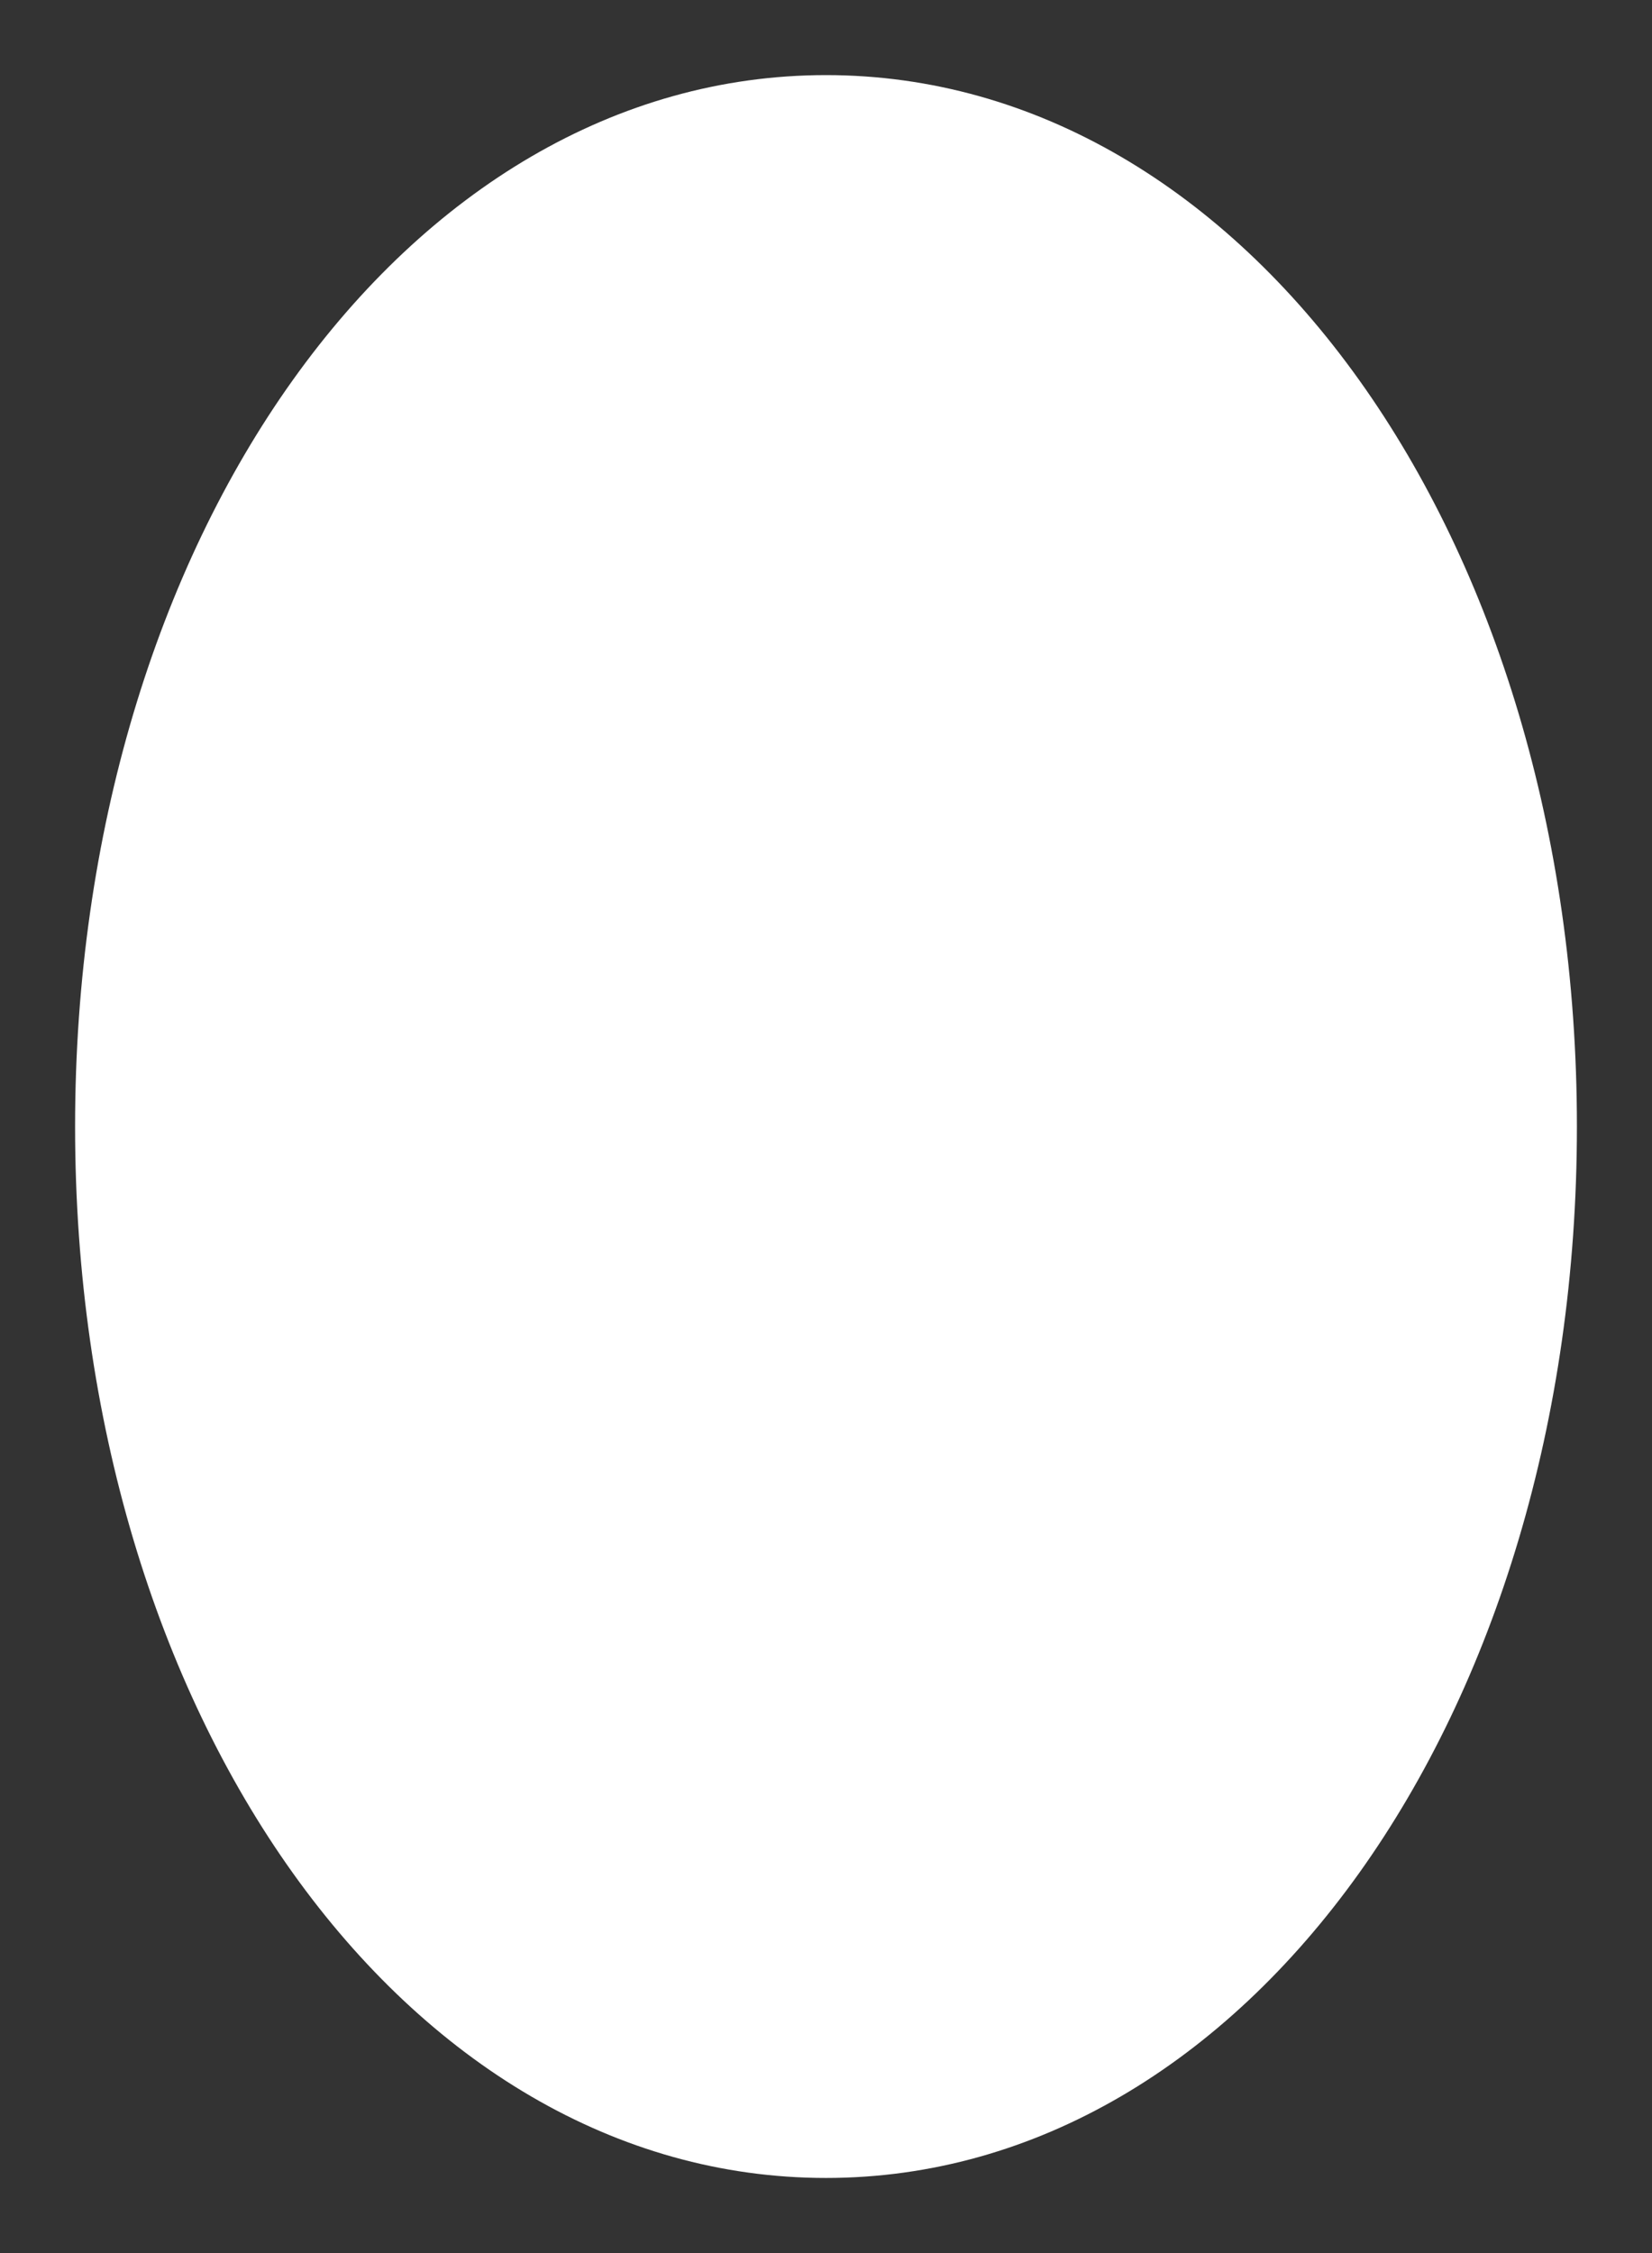 ﻿<?xml version="1.0" encoding="utf-8"?>
<svg version="1.1" xmlns:xlink="http://www.w3.org/1999/xlink" width="11px" height="15px" xmlns="http://www.w3.org/2000/svg">
  <rect width="100%" height="100%" fill="#333333" stroke="none"/>
  <g transform="matrix(1 0 0 1 -1054 -530 )">
    <path d="M 1059.5 530.5  C 1062.3 530.5  1064.5 533.58  1064.5 537.5  C 1064.5 541.42  1062.3 544.5  1059.5 544.5  C 1056.7 544.5  1054.5 541.42  1054.5 537.5  C 1054.5 533.58  1056.7 530.5  1059.5 530.5  Z " fill-rule="nonzero" fill="#ffffff" stroke="none" />
  </g>
</svg>